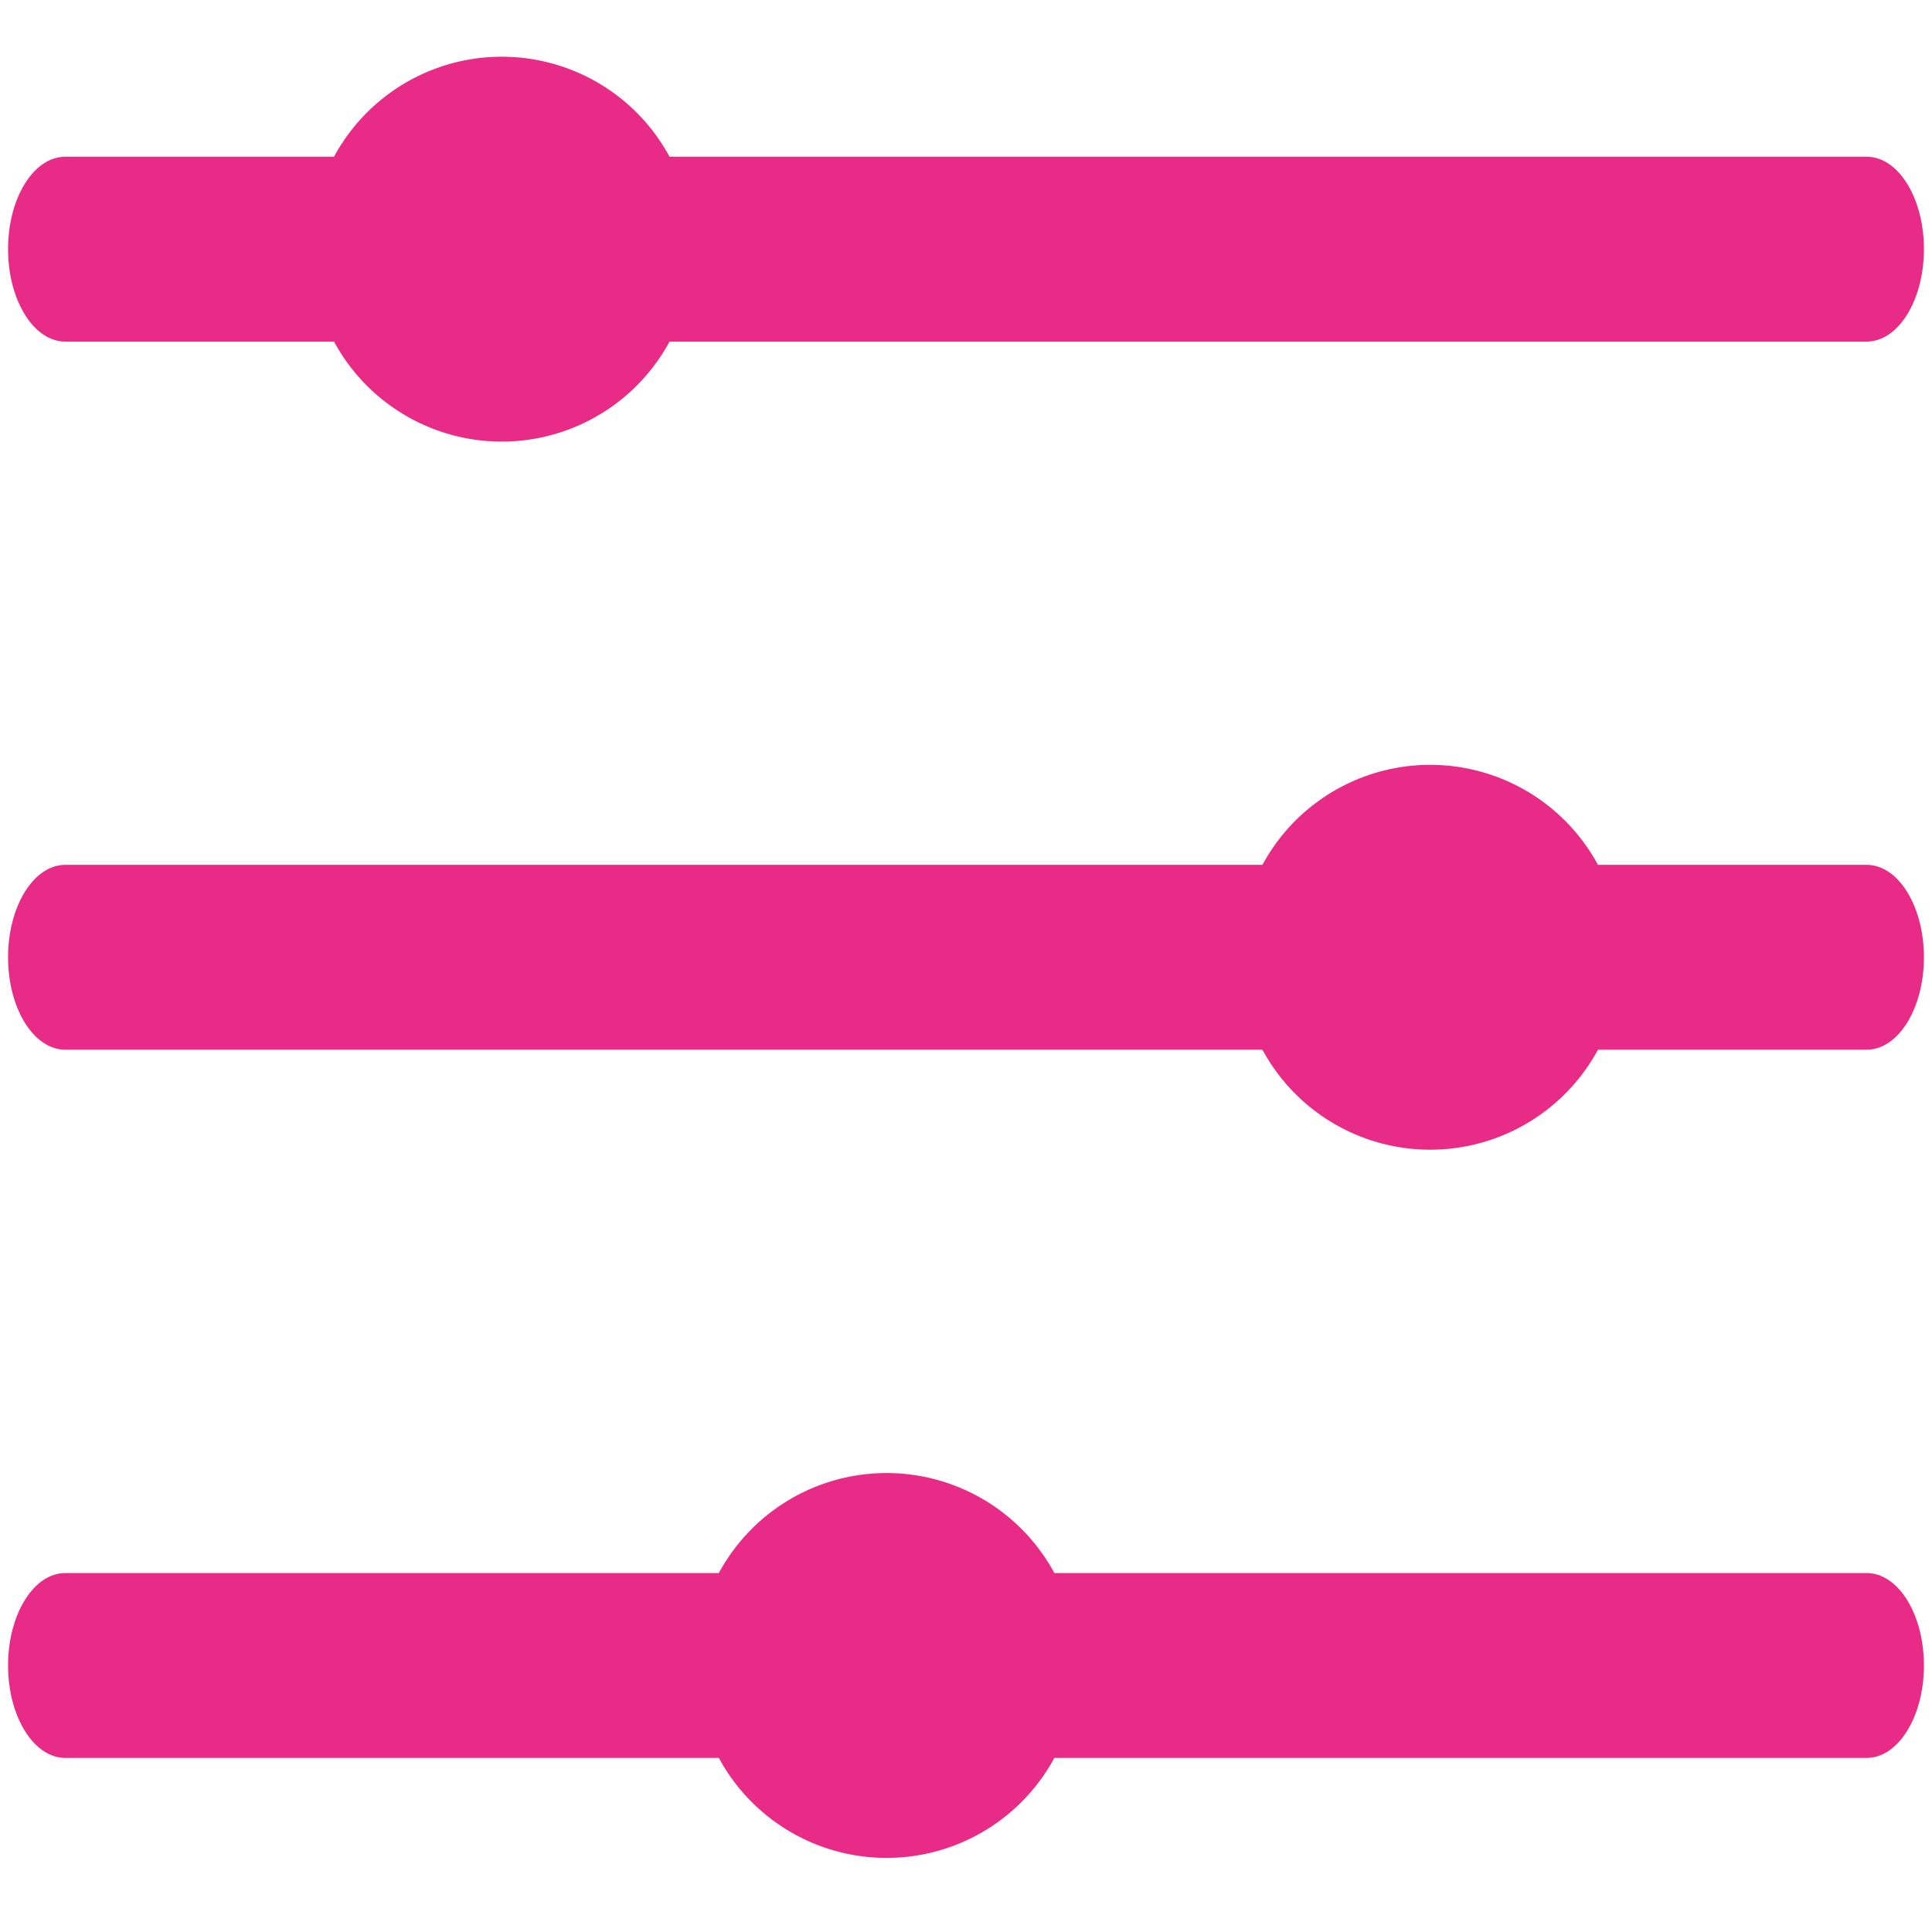 <svg id="Layer_1" data-name="Layer 1" xmlns="http://www.w3.org/2000/svg" viewBox="0 0 256 256"><defs><style>.cls-1{fill:#e82b87;}</style></defs><path class="cls-1" d="M8.65,45.26H44.26a25.27,25.27,0,0,0,44.46,0H247.35c4.19,0,7.58-5.49,7.58-12.25s-3.39-12.24-7.58-12.24H88.72a25.27,25.27,0,0,0-44.46,0H8.65c-4.19,0-7.58,5.48-7.58,12.24S4.46,45.26,8.65,45.26Z"/><path class="cls-1" d="M247.35,114.6H211.74a25.27,25.27,0,0,0-44.46,0H8.65c-4.19,0-7.58,5.49-7.58,12.25s3.39,12.24,7.58,12.24H167.28a25.27,25.27,0,0,0,44.46,0h35.61c4.19,0,7.58-5.48,7.58-12.24S251.54,114.6,247.35,114.6Z"/><path class="cls-1" d="M247.35,208.44H139.71a25.27,25.27,0,0,0-44.46,0H8.65c-4.19,0-7.58,5.48-7.58,12.24s3.39,12.25,7.58,12.25h86.6a25.27,25.27,0,0,0,44.46,0H247.35c4.19,0,7.58-5.48,7.58-12.25S251.54,208.44,247.35,208.44Z"/></svg>